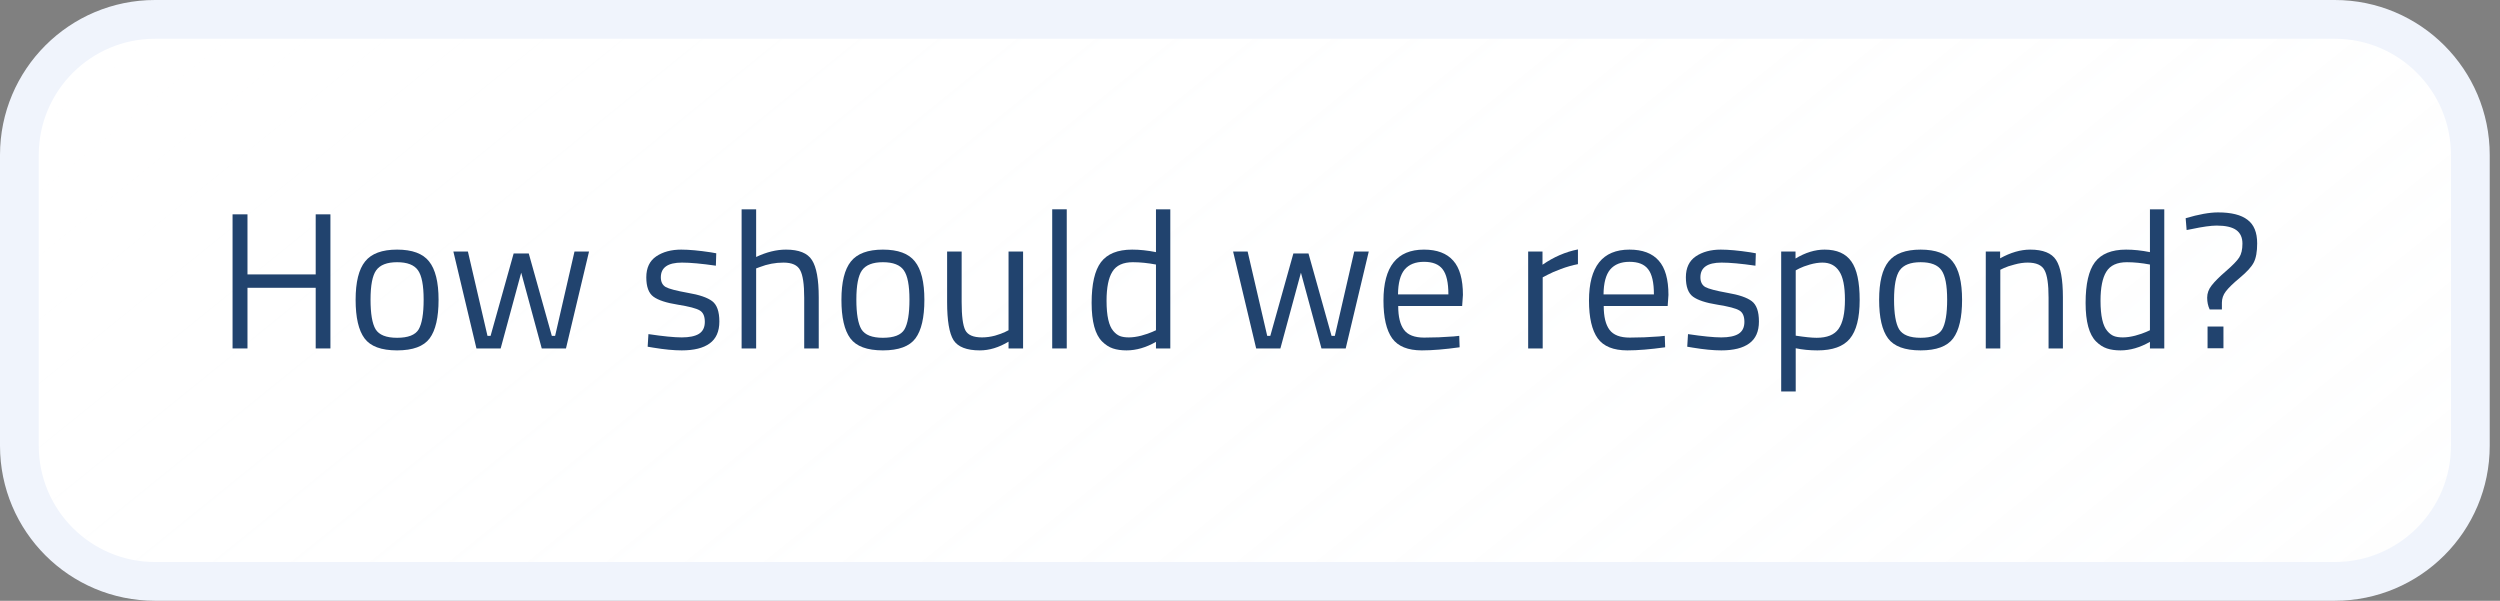 <svg width="129" height="31" viewBox="0 0 129 31" fill="none" xmlns="http://www.w3.org/2000/svg">
<rect x="0" y="0" width="129" height="31" fill="#808080" stroke="none"/>
<path d="M1 8C1 4.134 4.134 1 8 1H120.47C124.336 1 127.47 4.134 127.47 8V23C127.47 26.866 124.336 30 120.47 30H8C4.134 30 1 26.866 1 23V8Z" fill="white"/>
<path d="M1 8C1 4.134 4.134 1 8 1H120.47C124.336 1 127.47 4.134 127.47 8V23C127.47 26.866 124.336 30 120.47 30H8C4.134 30 1 26.866 1 23V8Z" fill="url(#paint0_linear_6_363)" fill-opacity="0.2"/>
<path d="M1 8C1 4.134 4.134 1 8 1H120.47C124.336 1 127.47 4.134 127.47 8V23C127.47 26.866 124.336 30 120.47 30H8C4.134 30 1 26.866 1 23V8Z" stroke="#F0F4FC" stroke-width="2"/>
<path d="M116.47 12.56C116.47 12.993 116.41 13.323 116.29 13.55C116.177 13.77 115.94 14.03 115.58 14.33C115.227 14.623 114.984 14.86 114.85 15.04C114.717 15.213 114.65 15.407 114.65 15.62V15.97H114.02C113.934 15.79 113.89 15.587 113.89 15.36C113.89 15.133 113.967 14.923 114.12 14.73C114.274 14.53 114.52 14.283 114.86 13.99C115.2 13.697 115.427 13.463 115.54 13.29C115.654 13.117 115.71 12.877 115.71 12.57C115.71 12.257 115.604 12.023 115.39 11.87C115.177 11.717 114.84 11.64 114.38 11.64C114.087 11.64 113.657 11.7 113.09 11.82L112.83 11.87L112.78 11.26C113.454 11.06 114.01 10.96 114.45 10.96C115.137 10.96 115.644 11.087 115.97 11.34C116.304 11.587 116.47 11.993 116.47 12.56ZM113.91 17.97V16.85H114.73V17.97H113.91Z" fill="#21436E"/>
<path d="M111.677 10.8V17.98H110.937V17.64C110.424 17.933 109.917 18.08 109.417 18.08C109.151 18.08 108.917 18.047 108.717 17.98C108.517 17.913 108.331 17.793 108.157 17.62C107.797 17.26 107.617 16.597 107.617 15.63C107.617 14.657 107.777 13.957 108.097 13.53C108.424 13.097 108.961 12.88 109.707 12.88C110.094 12.88 110.504 12.923 110.937 13.01V10.8H111.677ZM108.737 17.08C108.844 17.207 108.957 17.293 109.077 17.34C109.197 17.387 109.351 17.41 109.537 17.41C109.731 17.41 109.944 17.38 110.177 17.32C110.417 17.253 110.604 17.19 110.737 17.13L110.937 17.04V13.65C110.511 13.57 110.114 13.53 109.747 13.53C109.241 13.53 108.887 13.693 108.687 14.02C108.487 14.34 108.387 14.84 108.387 15.52C108.387 16.293 108.504 16.813 108.737 17.08Z" fill="#21436E"/>
<path d="M103.216 17.98H102.466V12.98H103.206V13.33C103.746 13.03 104.262 12.88 104.756 12.88C105.422 12.88 105.869 13.06 106.096 13.42C106.329 13.78 106.446 14.42 106.446 15.34V17.98H105.706V15.36C105.706 14.666 105.636 14.193 105.496 13.94C105.362 13.68 105.072 13.55 104.626 13.55C104.412 13.55 104.186 13.583 103.946 13.65C103.712 13.71 103.532 13.77 103.406 13.83L103.216 13.92V17.98Z" fill="#21436E"/>
<path d="M96.963 15.47C96.963 14.556 97.126 13.896 97.453 13.49C97.78 13.083 98.33 12.88 99.103 12.88C99.883 12.88 100.433 13.083 100.753 13.49C101.08 13.896 101.243 14.556 101.243 15.47C101.243 16.383 101.09 17.047 100.783 17.46C100.476 17.873 99.916 18.08 99.103 18.08C98.29 18.08 97.73 17.873 97.423 17.46C97.116 17.047 96.963 16.383 96.963 15.47ZM97.733 15.46C97.733 16.186 97.82 16.697 97.993 16.99C98.173 17.283 98.543 17.43 99.103 17.43C99.67 17.43 100.04 17.287 100.213 17C100.386 16.706 100.473 16.193 100.473 15.46C100.473 14.726 100.376 14.223 100.183 13.95C99.99 13.67 99.63 13.53 99.103 13.53C98.583 13.53 98.223 13.67 98.023 13.95C97.83 14.223 97.733 14.726 97.733 15.46Z" fill="#21436E"/>
<path d="M91.909 20.2V12.98H92.649V13.34C93.156 13.033 93.656 12.88 94.149 12.88C94.782 12.88 95.243 13.083 95.529 13.49C95.816 13.89 95.959 14.553 95.959 15.48C95.959 16.407 95.789 17.073 95.449 17.48C95.116 17.88 94.559 18.08 93.779 18.08C93.373 18.08 92.999 18.043 92.659 17.97V20.2H91.909ZM94.039 13.55C93.839 13.55 93.623 13.583 93.389 13.65C93.162 13.716 92.983 13.783 92.849 13.85L92.659 13.95V17.32C93.132 17.393 93.493 17.43 93.739 17.43C94.279 17.43 94.656 17.276 94.869 16.97C95.089 16.663 95.199 16.163 95.199 15.47C95.199 14.777 95.099 14.283 94.899 13.99C94.706 13.697 94.419 13.55 94.039 13.55Z" fill="#21436E"/>
<path d="M88.831 13.55C88.105 13.55 87.741 13.803 87.741 14.31C87.741 14.543 87.825 14.71 87.991 14.81C88.158 14.903 88.538 15.003 89.131 15.11C89.725 15.21 90.144 15.353 90.391 15.54C90.638 15.726 90.761 16.076 90.761 16.59C90.761 17.103 90.594 17.48 90.261 17.72C89.934 17.96 89.454 18.08 88.821 18.08C88.408 18.08 87.921 18.033 87.361 17.94L87.061 17.89L87.101 17.24C87.861 17.353 88.434 17.41 88.821 17.41C89.208 17.41 89.501 17.35 89.701 17.23C89.908 17.103 90.011 16.896 90.011 16.61C90.011 16.317 89.924 16.12 89.751 16.02C89.578 15.913 89.198 15.813 88.611 15.72C88.025 15.627 87.608 15.49 87.361 15.31C87.115 15.13 86.991 14.796 86.991 14.31C86.991 13.823 87.161 13.463 87.501 13.23C87.848 12.996 88.278 12.88 88.791 12.88C89.198 12.88 89.708 12.927 90.321 13.02L90.601 13.07L90.581 13.71C89.841 13.603 89.258 13.55 88.831 13.55Z" fill="#21436E"/>
<path d="M85.612 17.36L85.902 17.33L85.922 17.92C85.162 18.026 84.512 18.08 83.972 18.08C83.252 18.08 82.742 17.873 82.442 17.46C82.142 17.04 81.992 16.39 81.992 15.51C81.992 13.757 82.689 12.88 84.082 12.88C84.755 12.88 85.259 13.07 85.592 13.45C85.925 13.823 86.092 14.413 86.092 15.22L86.052 15.79H82.752C82.752 16.343 82.852 16.753 83.052 17.02C83.252 17.287 83.599 17.42 84.092 17.42C84.592 17.42 85.099 17.4 85.612 17.36ZM85.342 15.19C85.342 14.576 85.242 14.143 85.042 13.89C84.849 13.636 84.529 13.51 84.082 13.51C83.642 13.51 83.309 13.643 83.082 13.91C82.862 14.177 82.749 14.603 82.742 15.19H85.342Z" fill="#21436E"/>
<path d="M78.853 17.98V12.98H79.593V13.66C80.172 13.26 80.782 12.996 81.422 12.87V13.63C81.142 13.683 80.849 13.767 80.543 13.88C80.243 13.993 80.013 14.093 79.853 14.18L79.603 14.31V17.98H78.853Z" fill="#21436E"/>
<path d="M75.007 17.36L75.297 17.33L75.317 17.92C74.557 18.026 73.907 18.08 73.367 18.08C72.647 18.08 72.137 17.873 71.837 17.46C71.537 17.04 71.387 16.39 71.387 15.51C71.387 13.757 72.083 12.88 73.477 12.88C74.15 12.88 74.653 13.07 74.987 13.45C75.32 13.823 75.487 14.413 75.487 15.22L75.447 15.79H72.147C72.147 16.343 72.247 16.753 72.447 17.02C72.647 17.287 72.993 17.42 73.487 17.42C73.987 17.42 74.493 17.4 75.007 17.36ZM74.737 15.19C74.737 14.576 74.637 14.143 74.437 13.89C74.243 13.636 73.923 13.51 73.477 13.51C73.037 13.51 72.703 13.643 72.477 13.91C72.257 14.177 72.143 14.603 72.137 15.19H74.737Z" fill="#21436E"/>
<path d="M63.628 12.98H64.378L65.388 17.33H65.548L66.738 13.08H67.518L68.708 17.33H68.878L69.878 12.98H70.628L69.438 17.98H68.188L67.128 14.07L66.068 17.98H64.818L63.628 12.98Z" fill="#21436E"/>
<path d="M60.388 10.8V17.98H59.648V17.64C59.135 17.933 58.628 18.08 58.128 18.08C57.861 18.08 57.628 18.047 57.428 17.98C57.228 17.913 57.041 17.793 56.868 17.62C56.508 17.26 56.328 16.597 56.328 15.63C56.328 14.657 56.488 13.957 56.808 13.53C57.135 13.097 57.672 12.88 58.418 12.88C58.805 12.88 59.215 12.923 59.648 13.01V10.8H60.388ZM57.448 17.08C57.555 17.207 57.668 17.293 57.788 17.34C57.908 17.387 58.062 17.41 58.248 17.41C58.441 17.41 58.655 17.38 58.888 17.32C59.128 17.253 59.315 17.19 59.448 17.13L59.648 17.04V13.65C59.221 13.57 58.825 13.53 58.458 13.53C57.952 13.53 57.598 13.693 57.398 14.02C57.198 14.34 57.098 14.84 57.098 15.52C57.098 16.293 57.215 16.813 57.448 17.08Z" fill="#21436E"/>
<path d="M54.294 17.98V10.8H55.044V17.98H54.294Z" fill="#21436E"/>
<path d="M52.041 12.98H52.791V17.98H52.041V17.63C51.541 17.93 51.048 18.08 50.561 18.08C49.881 18.08 49.428 17.903 49.201 17.55C48.981 17.197 48.871 16.543 48.871 15.59V12.98H49.621V15.58C49.621 16.307 49.684 16.793 49.811 17.04C49.938 17.287 50.224 17.41 50.671 17.41C50.891 17.41 51.114 17.38 51.341 17.32C51.568 17.253 51.741 17.19 51.861 17.13L52.041 17.04V12.98Z" fill="#21436E"/>
<path d="M43.418 15.47C43.418 14.556 43.581 13.896 43.908 13.49C44.235 13.083 44.785 12.88 45.558 12.88C46.338 12.88 46.888 13.083 47.208 13.49C47.535 13.896 47.698 14.556 47.698 15.47C47.698 16.383 47.545 17.047 47.238 17.46C46.931 17.873 46.371 18.08 45.558 18.08C44.745 18.08 44.185 17.873 43.878 17.46C43.571 17.047 43.418 16.383 43.418 15.47ZM44.188 15.46C44.188 16.186 44.275 16.697 44.448 16.99C44.628 17.283 44.998 17.43 45.558 17.43C46.125 17.43 46.495 17.287 46.668 17C46.841 16.706 46.928 16.193 46.928 15.46C46.928 14.726 46.831 14.223 46.638 13.95C46.445 13.67 46.085 13.53 45.558 13.53C45.038 13.53 44.678 13.67 44.478 13.95C44.285 14.223 44.188 14.726 44.188 15.46Z" fill="#21436E"/>
<path d="M39.017 17.98H38.267V10.8H39.017V13.26C39.55 13.007 40.063 12.88 40.557 12.88C41.223 12.88 41.67 13.06 41.897 13.42C42.13 13.78 42.247 14.42 42.247 15.34V17.98H41.497V15.36C41.497 14.667 41.427 14.193 41.287 13.94C41.153 13.68 40.867 13.55 40.427 13.55C40.007 13.55 39.6 13.627 39.207 13.78L39.017 13.85V17.98Z" fill="#21436E"/>
<path d="M35.189 13.55C34.462 13.55 34.099 13.803 34.099 14.31C34.099 14.543 34.182 14.71 34.349 14.81C34.515 14.903 34.895 15.003 35.489 15.11C36.082 15.21 36.502 15.353 36.749 15.54C36.995 15.726 37.119 16.076 37.119 16.59C37.119 17.103 36.952 17.48 36.619 17.72C36.292 17.96 35.812 18.08 35.179 18.08C34.765 18.08 34.279 18.033 33.719 17.94L33.419 17.89L33.459 17.24C34.219 17.353 34.792 17.41 35.179 17.41C35.565 17.41 35.859 17.35 36.059 17.23C36.265 17.103 36.369 16.896 36.369 16.61C36.369 16.317 36.282 16.12 36.109 16.02C35.935 15.913 35.555 15.813 34.969 15.72C34.382 15.627 33.965 15.49 33.719 15.31C33.472 15.13 33.349 14.796 33.349 14.31C33.349 13.823 33.519 13.463 33.859 13.23C34.205 12.996 34.635 12.88 35.149 12.88C35.555 12.88 36.065 12.927 36.679 13.02L36.959 13.07L36.939 13.71C36.199 13.603 35.615 13.55 35.189 13.55Z" fill="#21436E"/>
<path d="M23.394 12.98H24.144L25.154 17.33H25.314L26.504 13.08H27.284L28.474 17.33H28.644L29.644 12.98H30.394L29.204 17.98H27.954L26.894 14.07L25.834 17.98H24.584L23.394 12.98Z" fill="#21436E"/>
<path d="M18.35 15.47C18.35 14.556 18.513 13.896 18.84 13.49C19.166 13.083 19.716 12.88 20.49 12.88C21.27 12.88 21.82 13.083 22.14 13.49C22.466 13.896 22.63 14.556 22.63 15.47C22.63 16.383 22.476 17.047 22.17 17.46C21.863 17.873 21.303 18.08 20.49 18.08C19.676 18.08 19.116 17.873 18.81 17.46C18.503 17.047 18.35 16.383 18.35 15.47ZM19.12 15.46C19.12 16.186 19.206 16.697 19.38 16.99C19.56 17.283 19.93 17.43 20.49 17.43C21.056 17.43 21.426 17.287 21.6 17C21.773 16.706 21.86 16.193 21.86 15.46C21.86 14.726 21.763 14.223 21.57 13.95C21.376 13.67 21.016 13.53 20.49 13.53C19.97 13.53 19.61 13.67 19.41 13.95C19.216 14.223 19.12 14.726 19.12 15.46Z" fill="#21436E"/>
<path d="M16.29 17.98V14.85H12.77L12.77 17.98H12L12 11.06H12.77V14.16H16.29V11.06H17.05V17.98H16.29Z" fill="#21436E"/>
<defs>
<linearGradient id="paint0_linear_6_363" x1="22.648" y1="-14.993" x2="104.622" y2="86.409" gradientUnits="userSpaceOnUse">
<stop stop-color="white" stop-opacity="0"/>
<stop offset="1" stop-color="#F7FAFB"/>
</linearGradient>
</defs>
</svg>
